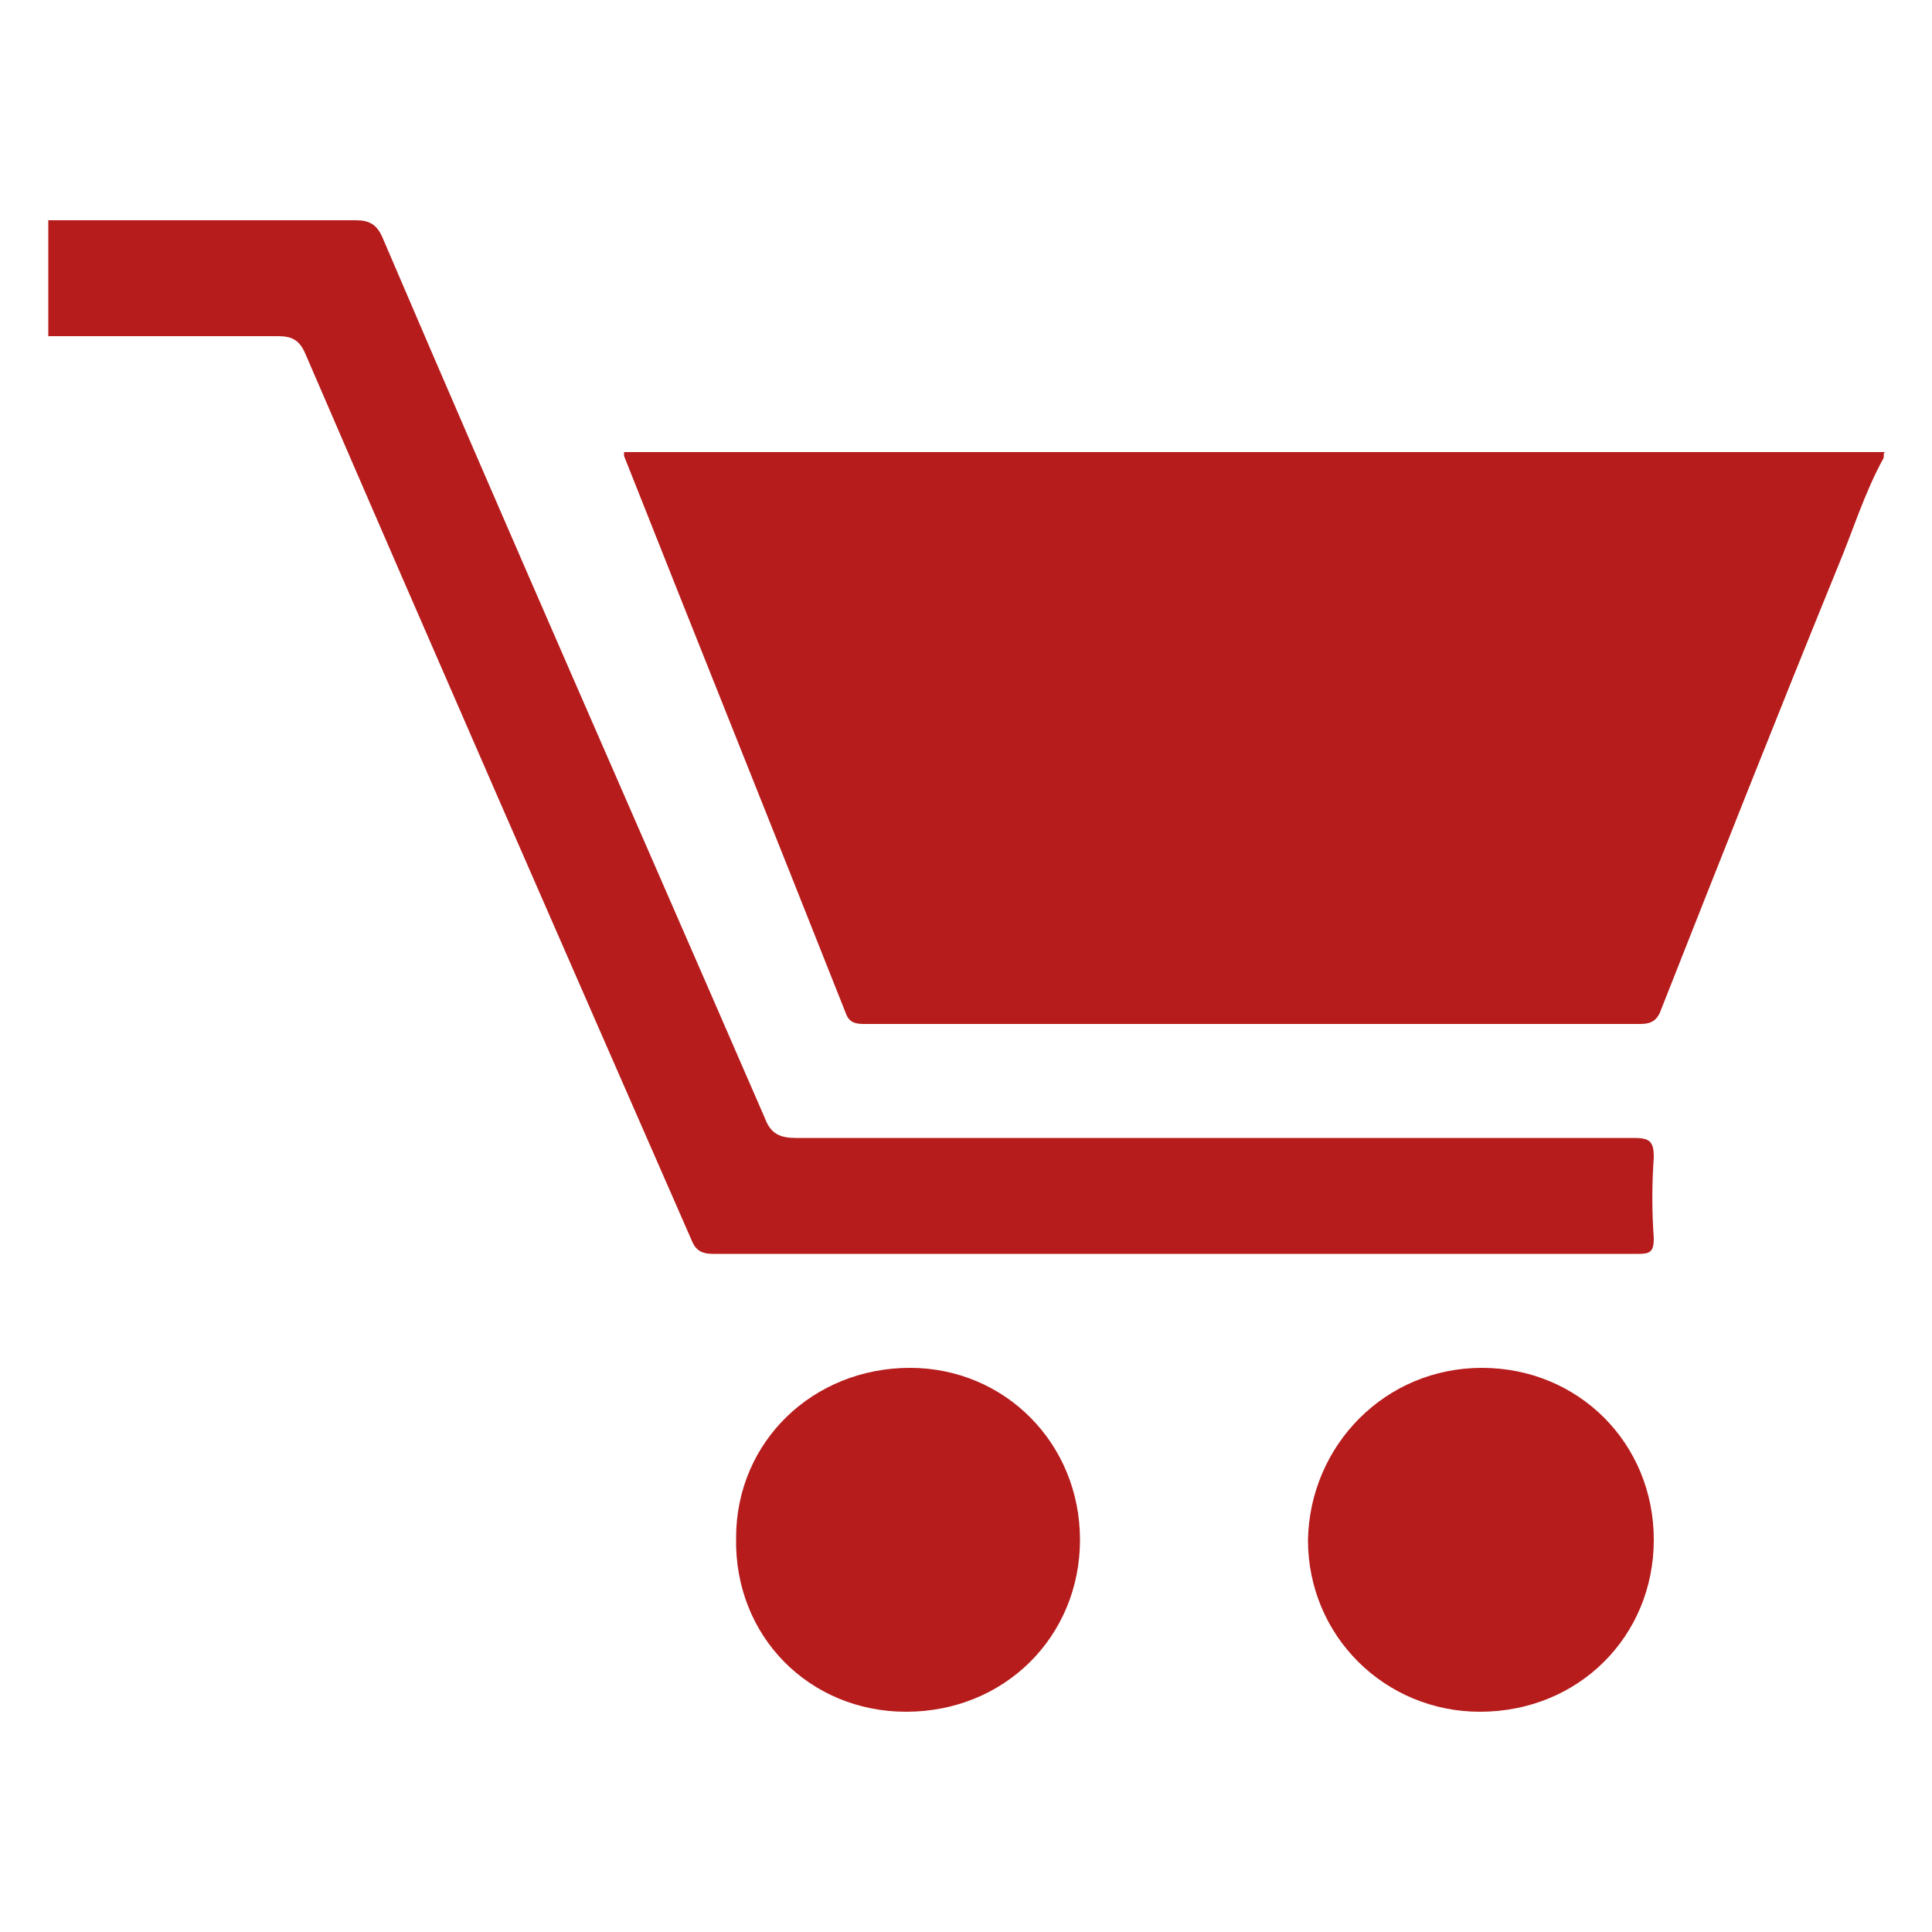 <?xml version="1.0" encoding="utf-8"?>
<!-- Generator: Adobe Illustrator 18.0.0, SVG Export Plug-In . SVG Version: 6.00 Build 0)  -->
<!DOCTYPE svg PUBLIC "-//W3C//DTD SVG 1.1//EN" "http://www.w3.org/Graphics/SVG/1.1/DTD/svg11.dtd">
<svg version="1.1" id="Layer_1" xmlns="http://www.w3.org/2000/svg" xmlns:xlink="http://www.w3.org/1999/xlink" x="0px" y="0px"
	 viewBox="0 0 100 100" enable-background="new 0 0 100 100" xml:space="preserve">
<g>
	<path fill="#B71C1C" d="M97.5,23.7c-1,1.8-1.6,3.8-2.4,5.7C92,37,89,44.6,86,52.2c-0.2,0.6-0.5,0.8-1.1,0.8c-13.4,0-26.7,0-40.1,0
		c-0.4,0-0.8,0-1-0.5c-3.8-9.6-7.7-19.3-11.5-28.9c0-0.1,0-0.1,0-0.2c21.8,0,43.5,0,65.3,0C97.5,23.4,97.5,23.5,97.5,23.7z"/>
	<path fill="#B71C1C" d="M2.5,11.4c5.3,0,10.6,0,15.9,0c0.7,0,1.1,0.2,1.4,0.9C26.3,27.5,33,42.7,39.6,57.9c0.3,0.8,0.8,1,1.6,1
		c14.5,0,28.9,0,43.4,0c0.8,0,1,0.2,1,1c-0.1,1.4-0.1,2.8,0,4.2c0,0.7-0.2,0.8-0.8,0.8c-7.5,0-14.9,0-22.4,0c-8.5,0-17,0-25.5,0
		c-0.6,0-0.9-0.2-1.1-0.7c-6.7-15.3-13.4-30.6-20-45.9c-0.3-0.7-0.7-0.9-1.4-0.9c-4,0-7.9,0-11.9,0C2.5,15.4,2.5,13.4,2.5,11.4z"/>
	<path fill="#B71C1C" d="M55.9,79.7c0,5-3.9,8.9-9,8.9c-5,0-8.9-3.9-8.8-9c0-5,4-8.8,9-8.8C52,70.8,55.9,74.7,55.9,79.7z"/>
	<path fill="#B71C1C" d="M76.7,70.8c5,0,8.9,3.9,8.9,8.9c0,5-3.9,8.9-9,8.9c-4.9,0-8.9-3.9-8.9-8.9C67.8,74.8,71.7,70.8,76.7,70.8z"
		/>
</g>
</svg>
